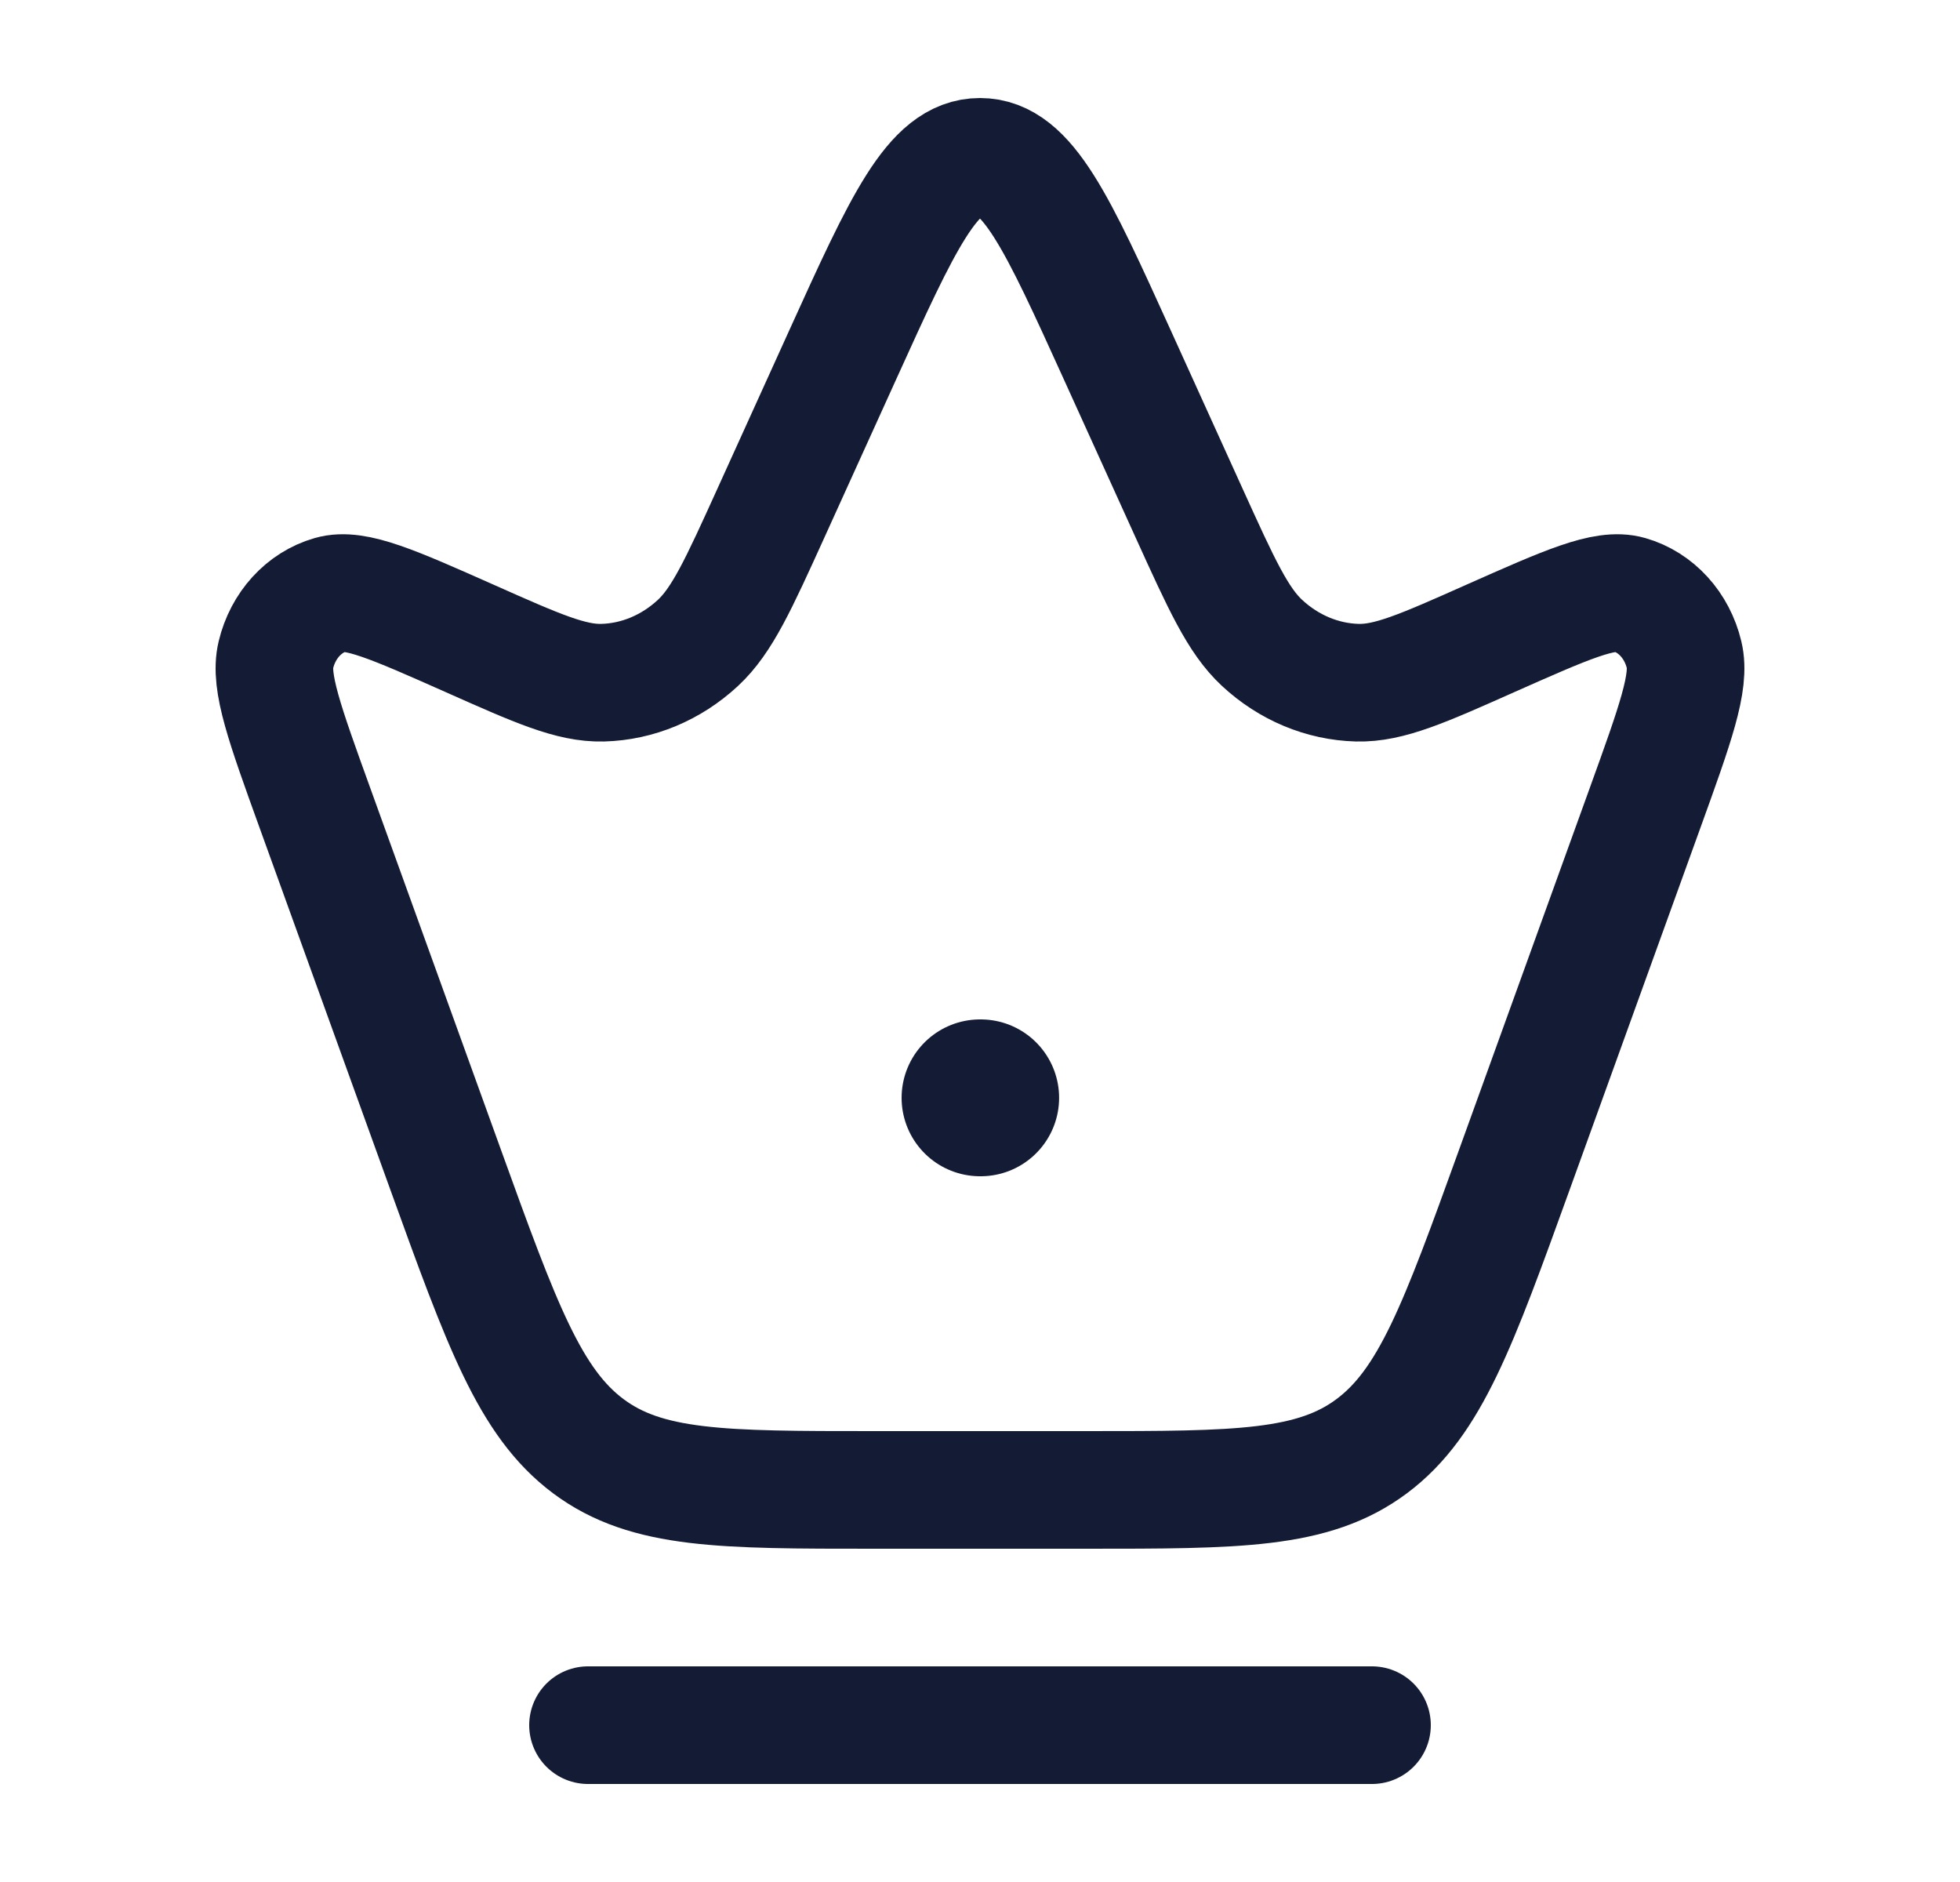 <svg width="25" height="24" viewBox="0 0 25 24" fill="none" xmlns="http://www.w3.org/2000/svg">
<path d="M4.018 10.306C3.63 9.232 3.436 8.695 3.519 8.351C3.609 7.974 3.877 7.681 4.219 7.583C4.532 7.493 5.019 7.71 5.992 8.142C6.853 8.525 7.283 8.716 7.687 8.706C8.133 8.694 8.561 8.515 8.902 8.199C9.211 7.912 9.419 7.455 9.834 6.541L10.749 4.525C11.513 2.842 11.895 2 12.5 2C13.105 2 13.487 2.842 14.251 4.525L15.166 6.541C15.581 7.455 15.789 7.912 16.098 8.199C16.439 8.515 16.867 8.694 17.313 8.706C17.717 8.716 18.148 8.525 19.008 8.142C19.982 7.71 20.468 7.493 20.781 7.583C21.123 7.681 21.391 7.974 21.481 8.351C21.564 8.695 21.37 9.232 20.982 10.306L19.314 14.922C18.6 16.897 18.244 17.884 17.497 18.442C16.75 19 15.785 19 13.856 19H11.144C9.215 19 8.25 19 7.503 18.442C6.757 17.884 6.4 16.897 5.686 14.922L4.018 10.306Z" stroke="#141B34" stroke-width="1.5"/>
<path d="M12.5 14H12.509" stroke="#141B34" stroke-width="2" stroke-linecap="round" stroke-linejoin="round"/>
<path d="M7.5 22H17.5" stroke="#141B34" stroke-width="1.5" stroke-linecap="round"/>
</svg>
